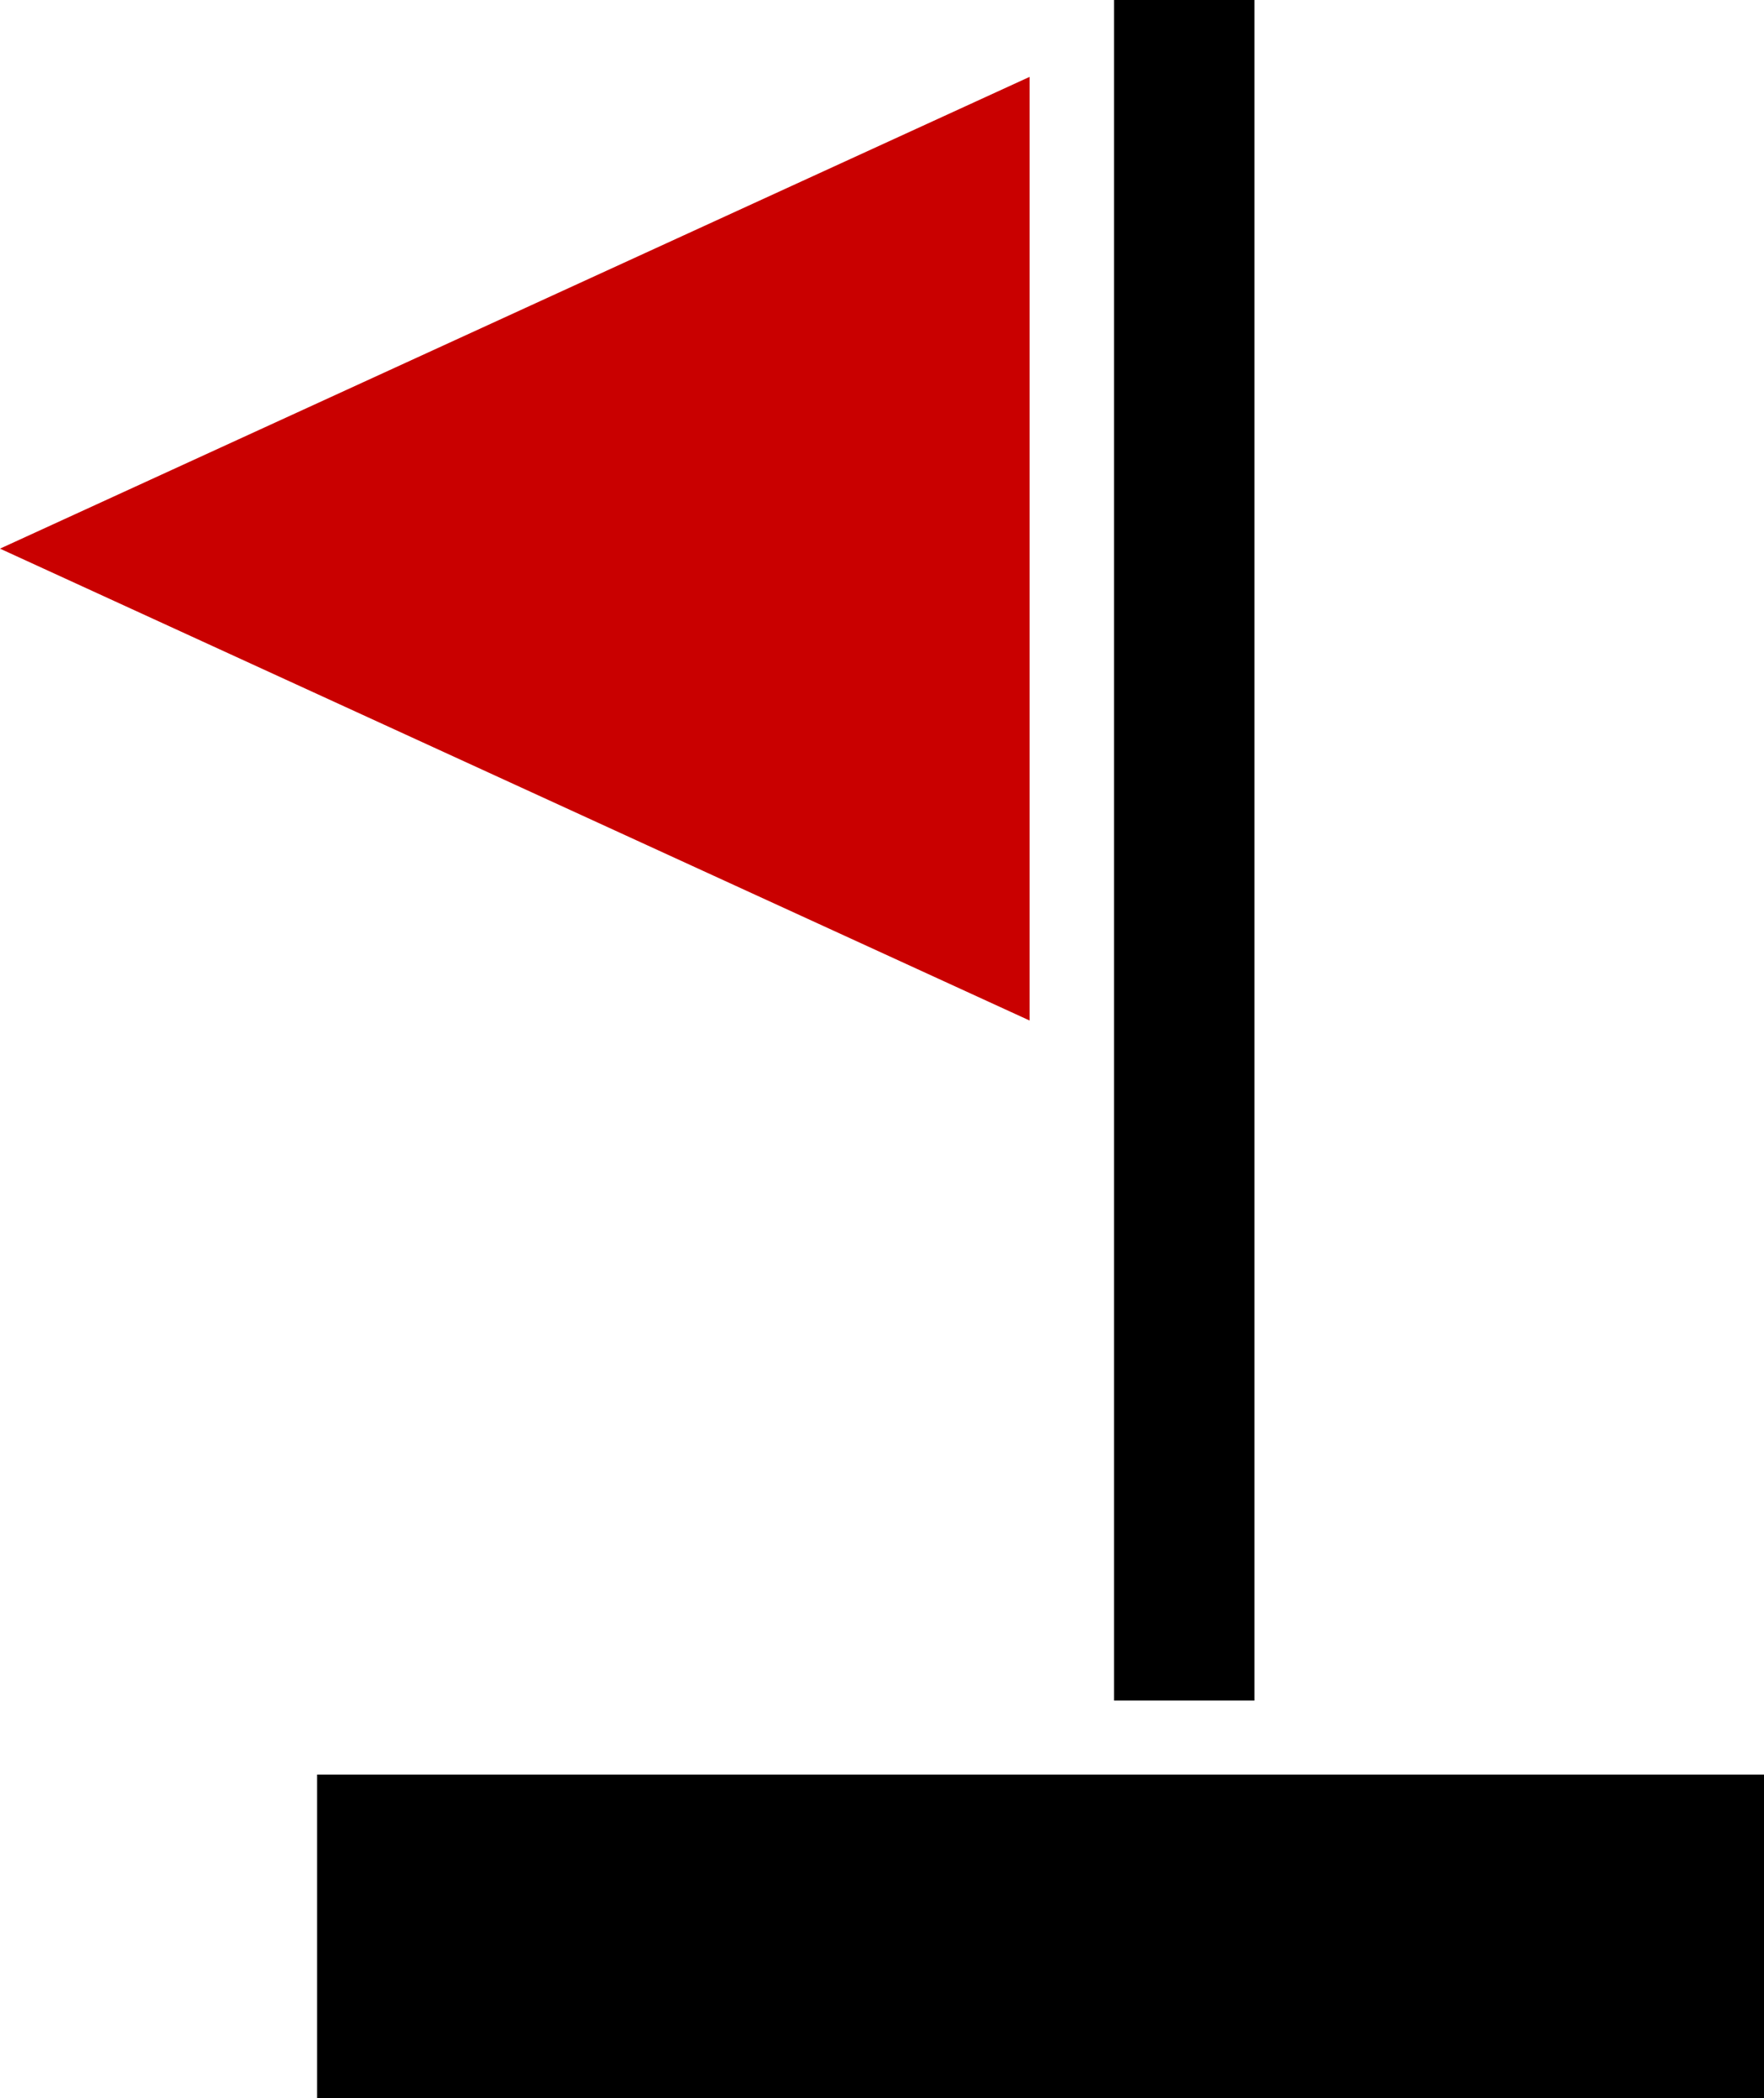 <svg xmlns="http://www.w3.org/2000/svg" viewBox="0 0 160.93 191.32"><defs><style>.cls-1{fill:#c90000;}</style></defs><title>flag_red</title><g id="Layer_2" data-name="Layer 2"><g id="Layer_1-2" data-name="Layer 1"><polygon class="cls-1" points="0 50.03 93.93 93.06 93.93 7.01 0 50.03"/><rect x="101.63" width="12.81" height="155.07"/><rect x="28.93" y="161.82" width="132" height="29.5"/></g></g></svg>